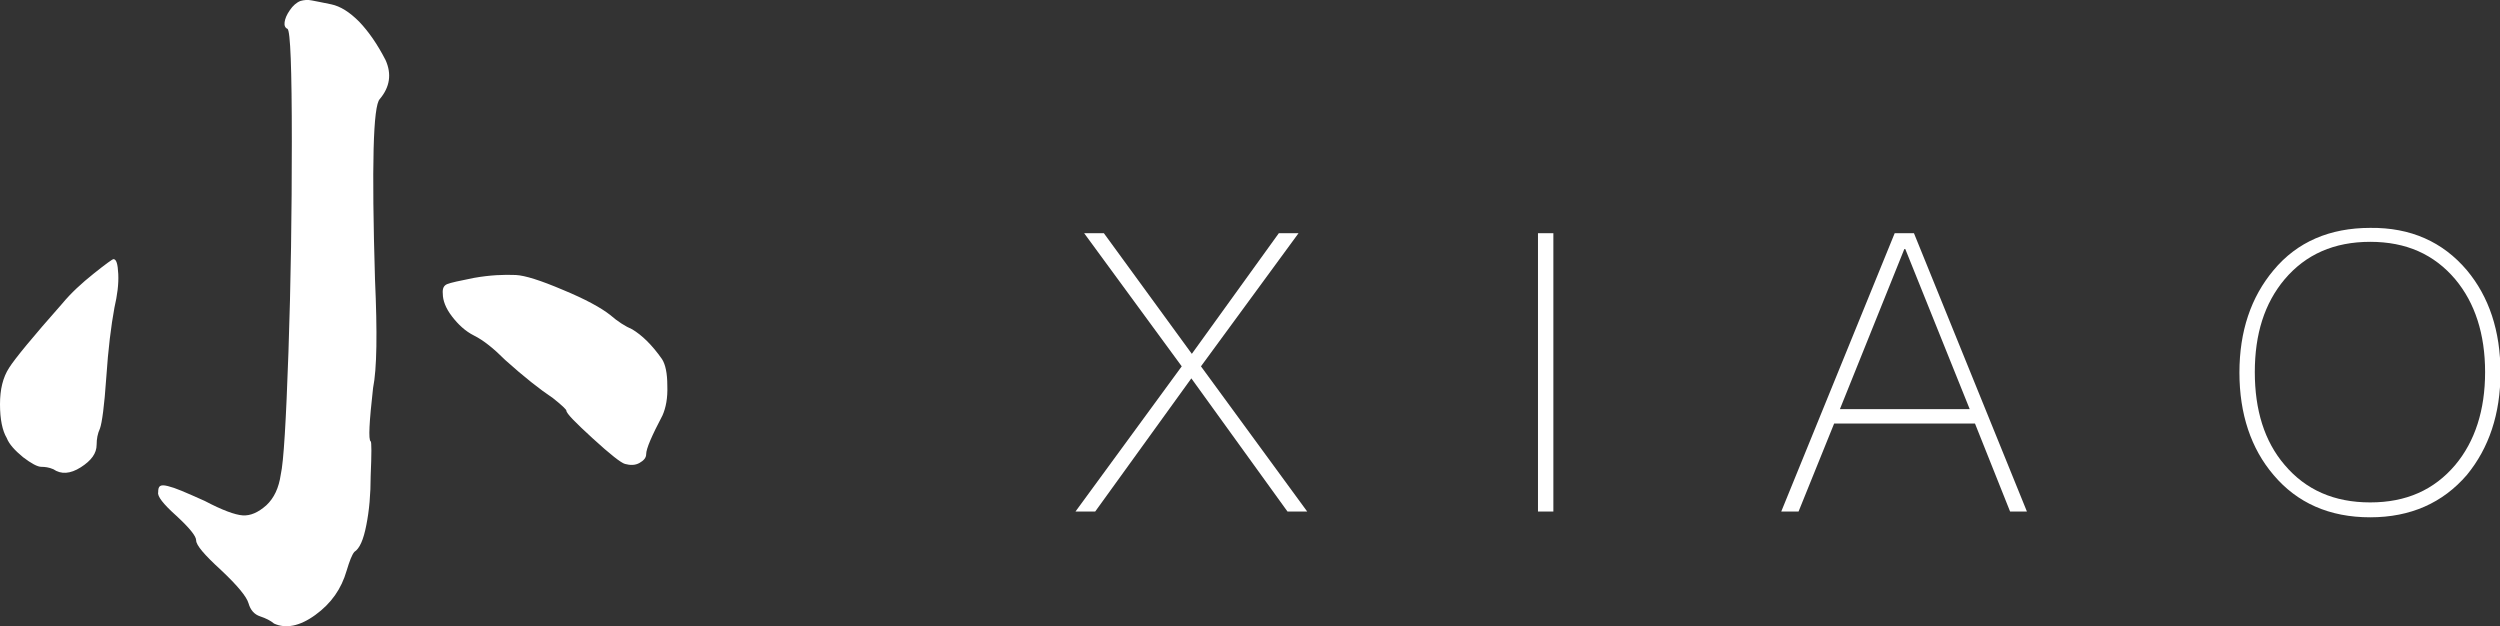 <?xml version="1.0" encoding="utf-8"?>
<!-- Generator: Adobe Illustrator 26.1.0, SVG Export Plug-In . SVG Version: 6.00 Build 0)  -->
<svg version="1.1" id="Layer_1" xmlns="http://www.w3.org/2000/svg" xmlns:xlink="http://www.w3.org/1999/xlink" x="0px" y="0px"
	 viewBox="0 0 520 130.3" style="enable-background:new 0 0 520 130.3;" xml:space="preserve">
<rect x="0" y="0" width="520" height="130.3" fill="#333333" stroke="none"/>
<style type="text/css">
	.st0{fill:#FFFFFF;}
</style>
<g>
	<path class="st0" d="M229.6,48.5l18.3,25.1L266,48.5h4.1l-20.3,27.7l22.1,30.2h-4.1l-20-27.7l-20,27.7h-4.1l22.1-30.2l-20.3-27.7
		C225.5,48.5,229.6,48.5,229.6,48.5z"/>
	<path class="st0" d="M323.1,48.5v57.9h-3.2V48.5H323.1z"/>
	<path class="st0" d="M398.1,48.5l23.5,57.9h-3.5l-7.3-18.3h-29.3l-7.4,18.3h-3.6l23.6-57.9C394.1,48.5,398.1,48.5,398.1,48.5z
		 M409.7,85.1l-13.4-33.3h-0.2l-13.4,33.3H409.7z"/>
	<path class="st0" d="M513.1,56.2c4.6,5.5,7,12.6,7,21.3c0,8.6-2.4,15.7-7,21.3c-5,5.8-11.7,8.8-20.1,8.8c-8.5,0-15.2-3-20.1-8.8
		c-4.7-5.5-7.1-12.7-7.1-21.3s2.4-15.7,7.1-21.3c4.9-5.9,11.7-8.8,20.1-8.8C501.4,47.3,508.1,50.3,513.1,56.2z M475.2,58.1
		c-4.2,5-6.2,11.4-6.2,19.3s2,14.4,6.2,19.3c4.4,5.2,10.3,7.8,17.8,7.8s13.3-2.6,17.7-7.8c4.1-4.9,6.2-11.4,6.2-19.3
		s-2.1-14.4-6.2-19.3c-4.4-5.2-10.2-7.8-17.7-7.8C485.5,50.3,479.6,52.9,475.2,58.1z"/>
</g>
<g>
	<path class="st0" d="M19.5,56.9c2.5-2,3.9-3,4.1-3c0.6,0,0.9,1,1,3.1s-0.2,4.4-0.8,7c-0.7,3.8-1.3,8.6-1.7,14.6
		c-0.4,5.9-0.9,9.4-1.3,10.5c-0.5,1.1-0.7,2.2-0.7,3.4c0,1.8-1.1,3.3-3.3,4.7c-2.2,1.4-4.1,1.5-5.7,0.4c-0.9-0.4-1.8-0.5-2.5-0.5
		c-0.8,0-2.1-0.7-3.8-2c-1.7-1.4-2.9-2.7-3.4-4c-0.9-1.5-1.4-3.9-1.4-7s0.6-5.6,1.9-7.6c1.2-1.9,4.9-6.4,11-13.3
		C14.8,60.9,17,58.9,19.5,56.9z M64.9,0.1c0.9,0.2,2.2,0.4,4,0.8c1.9,0.4,3.8,1.6,5.8,3.6c2,2.1,3.8,4.7,5.5,8
		c1.3,2.9,0.9,5.6-1.2,8.1c-1.4,1.4-1.7,13.8-1,37.5c0.5,11.1,0.4,18.6-0.4,22.6c-0.8,7.1-1,10.8-0.5,11.1c0.2,0.1,0.2,2.5,0,7.2
		c0,3.8-0.3,7.2-0.9,10.2c-0.6,3.1-1.4,4.9-2.5,5.6c-0.5,0.6-1,1.9-1.6,3.9c-1.1,3.8-3.2,6.8-6.5,9.2c-3.3,2.4-6.2,2.9-8.6,1.8
		c-0.7-0.6-1.7-1.1-2.9-1.5c-1.2-0.4-2-1.3-2.4-2.7c-0.4-1.4-2.3-3.7-5.7-6.9c-3.5-3.2-5.2-5.2-5.2-6.2c0-0.9-1.4-2.6-4.1-5.1
		c-2.8-2.5-4-4.1-3.8-4.9c0-0.7,0.1-1.1,0.4-1.3c0.3-0.2,0.8-0.2,1.6,0s1.7,0.5,2.9,1s2.8,1.2,4.8,2.1c3.6,1.9,6.3,2.9,7.9,3
		c1.6,0.1,3.2-0.6,4.9-2.1c1.6-1.5,2.6-3.6,3-6.4c0.6-2.6,1.1-11.1,1.6-25.5s0.7-29,0.7-43.7c0-15.3-0.3-23.1-0.9-23.5
		c-0.5-0.2-0.7-0.7-0.6-1.4c0.1-0.7,0.4-1.5,1.1-2.5c0.6-0.9,1.4-1.6,2.2-1.9C63.2,0,64-0.1,64.9,0.1z M107.3,57.2
		c1.9,0.1,5.1,1.1,9.8,3.1c4.6,1.9,7.9,3.7,9.8,5.2c1.6,1.4,3.2,2.4,4.6,3c2,1.2,4.1,3.2,6.2,6.2c0.7,1.1,1.1,2.9,1.1,5.5
		c0.1,2.6-0.3,4.6-1,6.2c-2.2,4.2-3.4,6.9-3.4,8.1c0,0.7-0.5,1.3-1.4,1.8s-1.9,0.5-3,0.2c-0.8-0.2-3.1-2-6.7-5.3s-5.5-5.2-5.5-5.8
		c0-0.2-0.9-1.1-2.8-2.6c-2.7-1.8-6-4.4-9.9-7.9c-2.4-2.4-4.5-4.1-6.5-5.1c-1.8-0.9-3.3-2.3-4.6-4c-1.3-1.7-1.9-3.3-1.9-4.7
		c-0.1-1.1,0.2-1.7,0.9-2c0.7-0.3,2.6-0.7,5.6-1.3C102,57.2,104.8,57.1,107.3,57.2z"/>
</g>
</svg>
